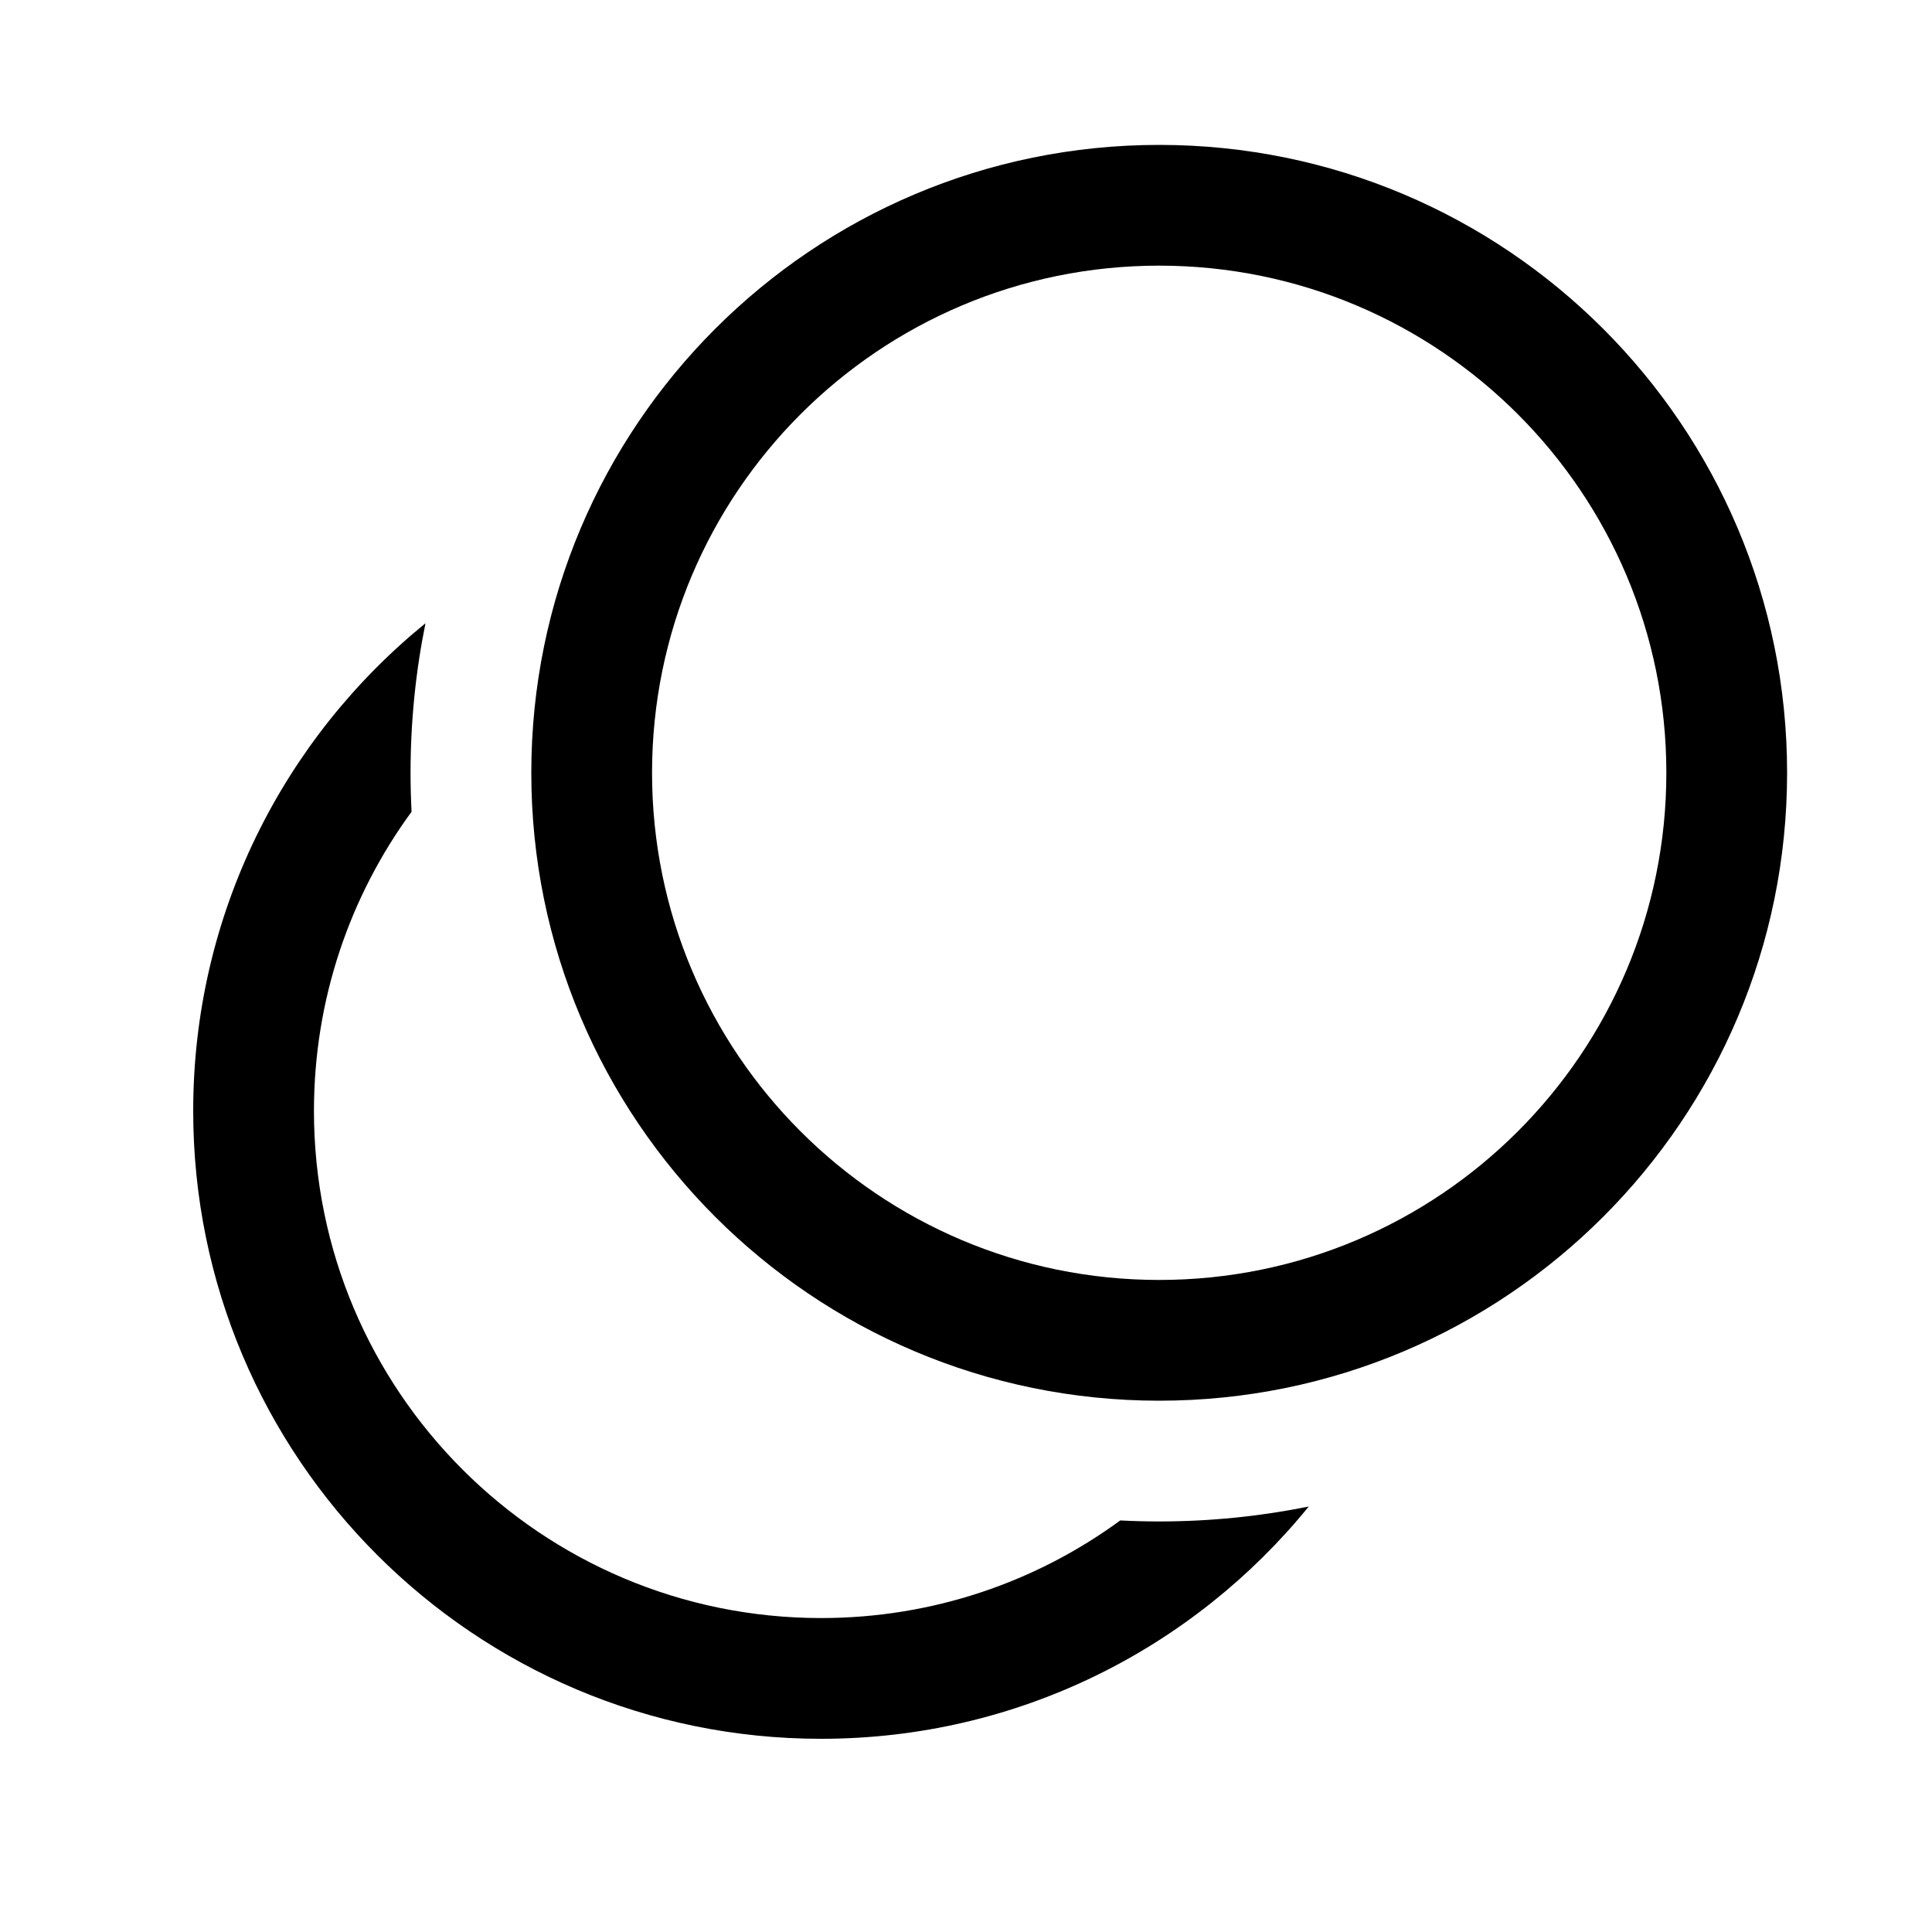 <svg width="40" height="40" viewBox="0 0 40 40" xmlns="http://www.w3.org/2000/svg">
<path fill-rule="evenodd" clip-rule="evenodd" d="M37 16C37 23.18 31.18 29 24 29C16.82 29 11 23.18 11 16C11 8.82 16.82 3 24 3C31.18 3 37 8.82 37 16ZM34.5 16C34.5 21.799 29.799 26.5 24 26.5C18.201 26.5 13.5 21.799 13.5 16C13.5 10.201 18.201 5.5 24 5.5C29.799 5.5 34.5 10.201 34.5 16Z"/>
<path d="M4 23C4 18.925 5.875 15.288 8.809 12.904C8.606 13.905 8.5 14.94 8.5 16C8.5 16.27 8.507 16.539 8.521 16.806C7.25 18.542 6.5 20.683 6.5 23C6.5 28.799 11.201 33.5 17 33.5C19.316 33.5 21.458 32.75 23.194 31.479C23.461 31.493 23.73 31.5 24 31.5C25.06 31.5 26.095 31.393 27.096 31.191C24.712 34.125 21.075 36 17 36C9.82 36 4 30.18 4 23Z"/>
</svg>
